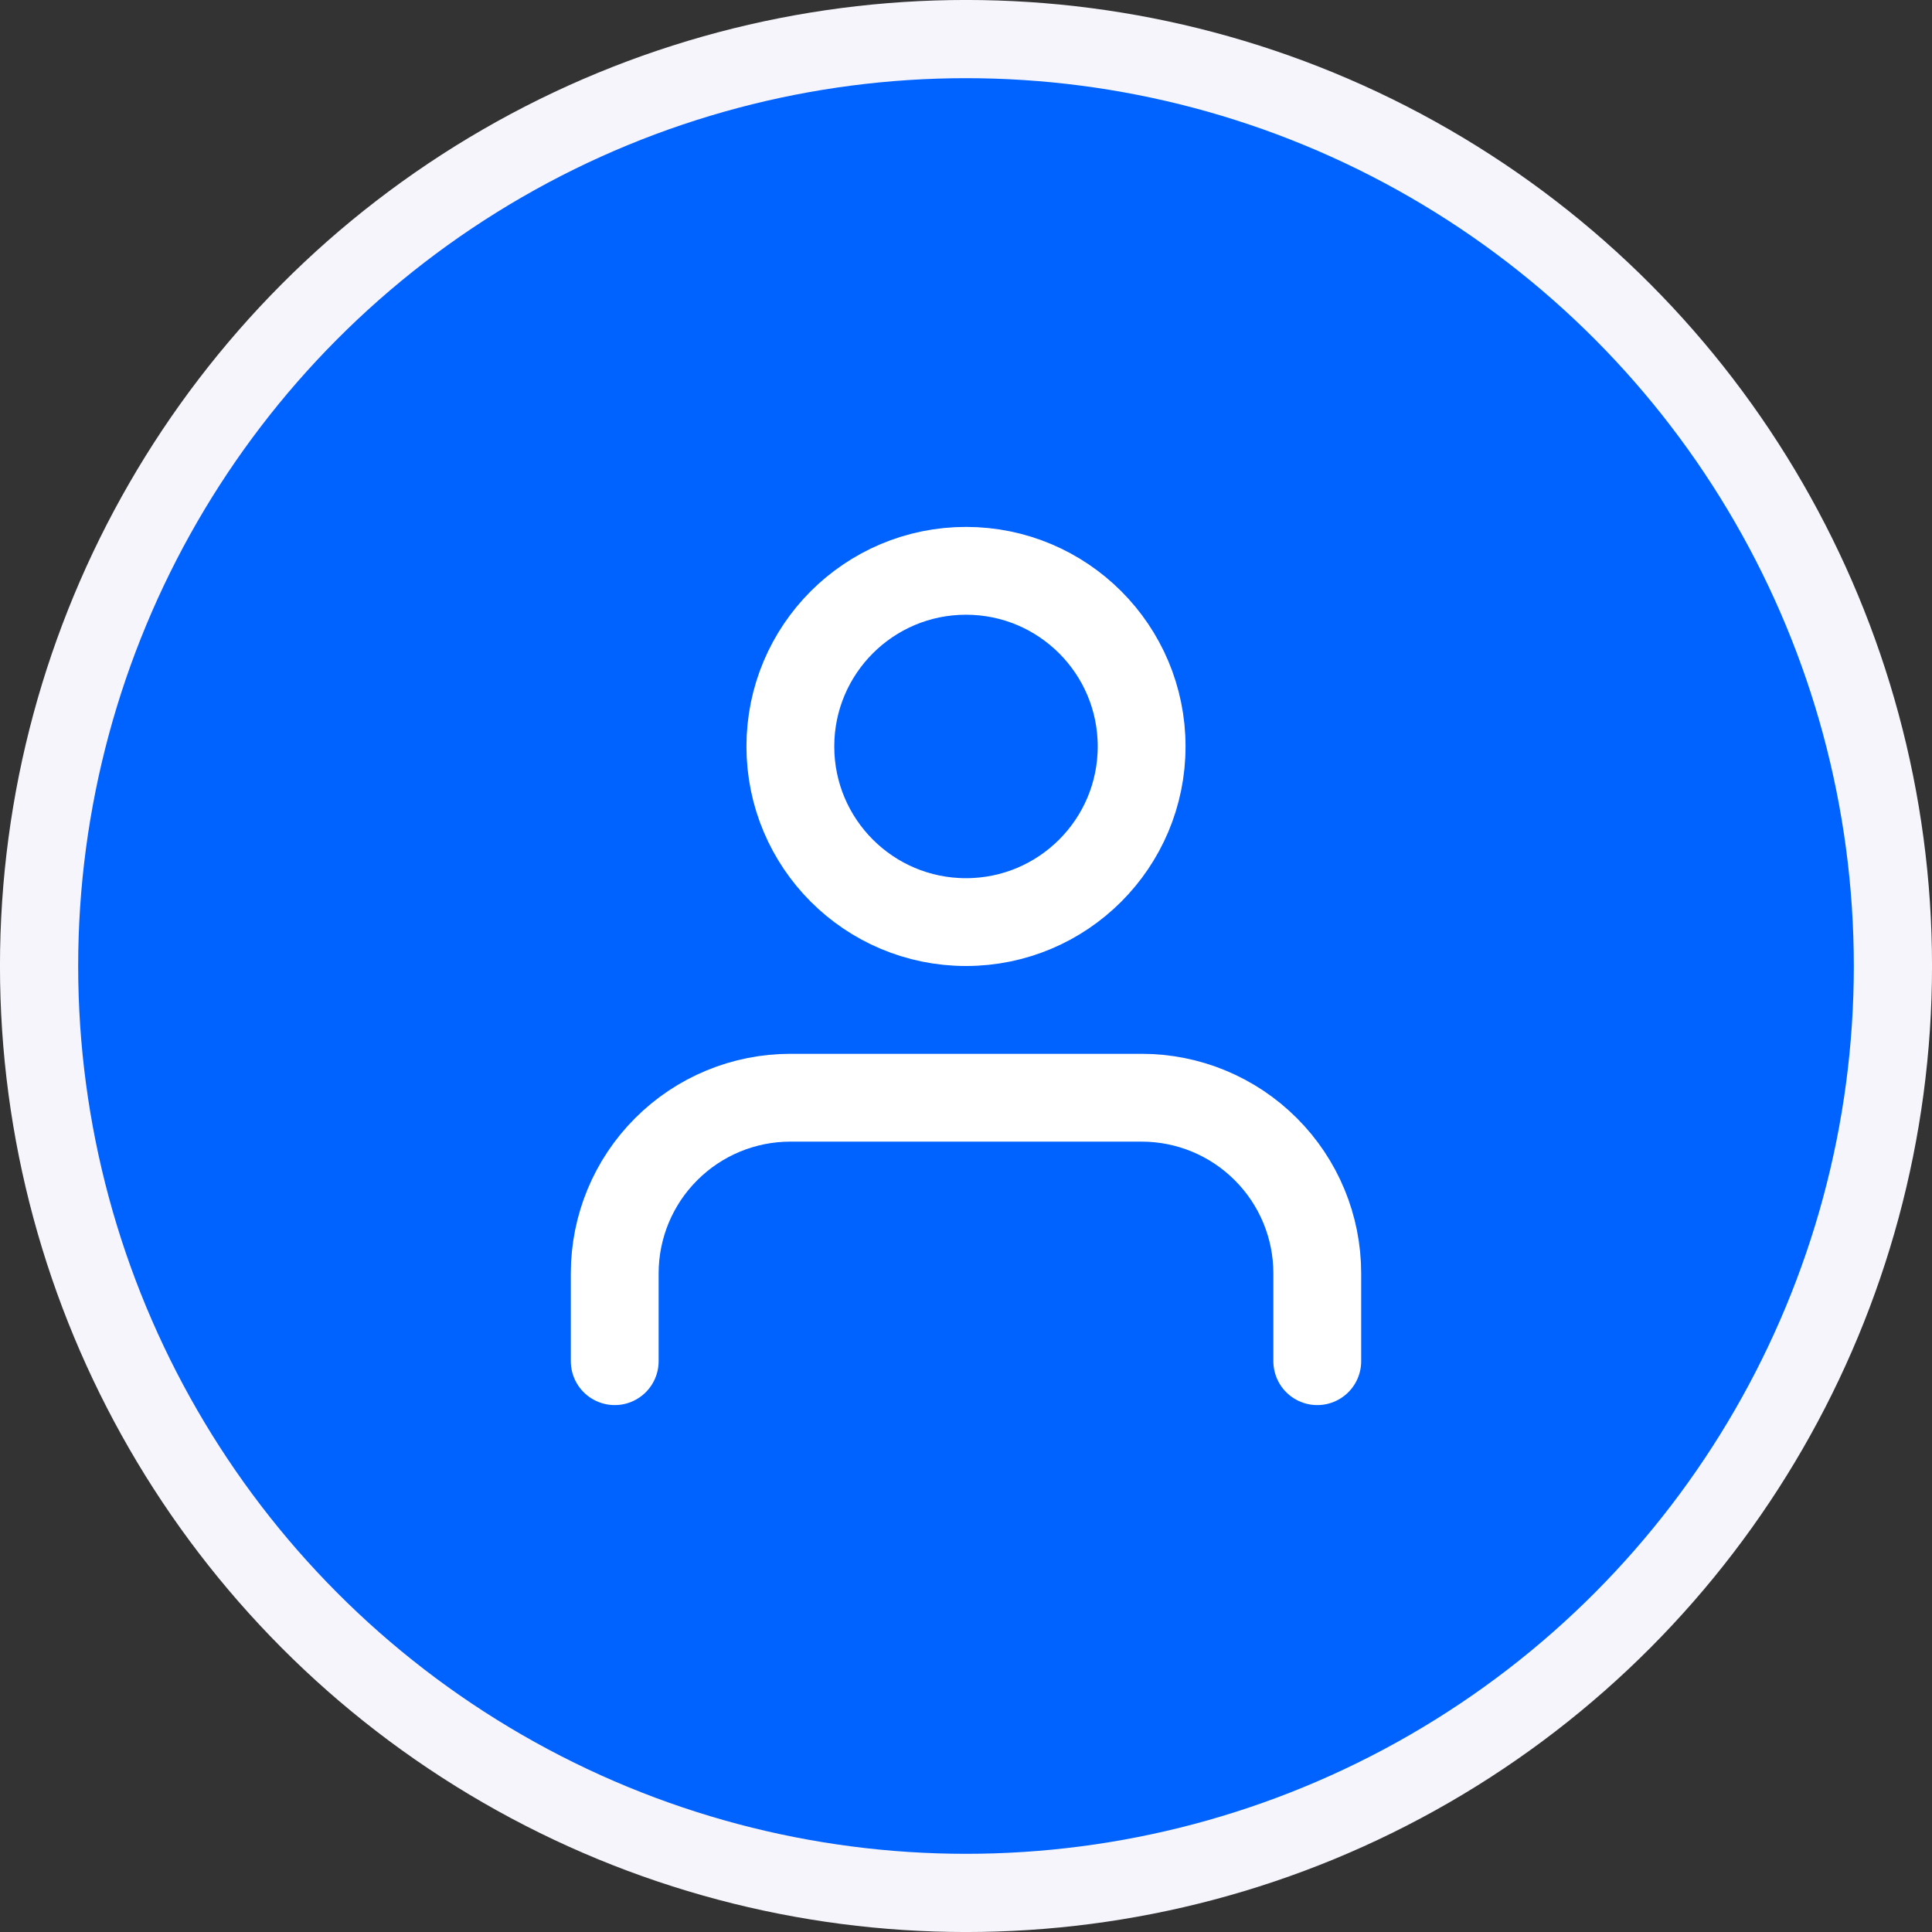 <svg width="44" height="44" viewBox="0 0 44 44" fill="none" xmlns="http://www.w3.org/2000/svg">
<rect x="0" y="0" width="44" height="44" fill="#333333" stroke="none"/>
<circle cx="22" cy="22" r="21.11" fill="#0062FF" stroke="#F5F5FB" stroke-width="1.781"/>
<path d="M30 31V29C30 27.939 29.579 26.922 28.828 26.172C28.078 25.421 27.061 25 26 25H18C16.939 25 15.922 25.421 15.172 26.172C14.421 26.922 14 27.939 14 29V31" stroke="white" stroke-width="2" stroke-linecap="round" stroke-linejoin="round"/>
<path d="M22 21C24.209 21 26 19.209 26 17C26 14.791 24.209 13 22 13C19.791 13 18 14.791 18 17C18 19.209 19.791 21 22 21Z" stroke="white" stroke-width="2" stroke-linecap="round" stroke-linejoin="round"/>
</svg>
